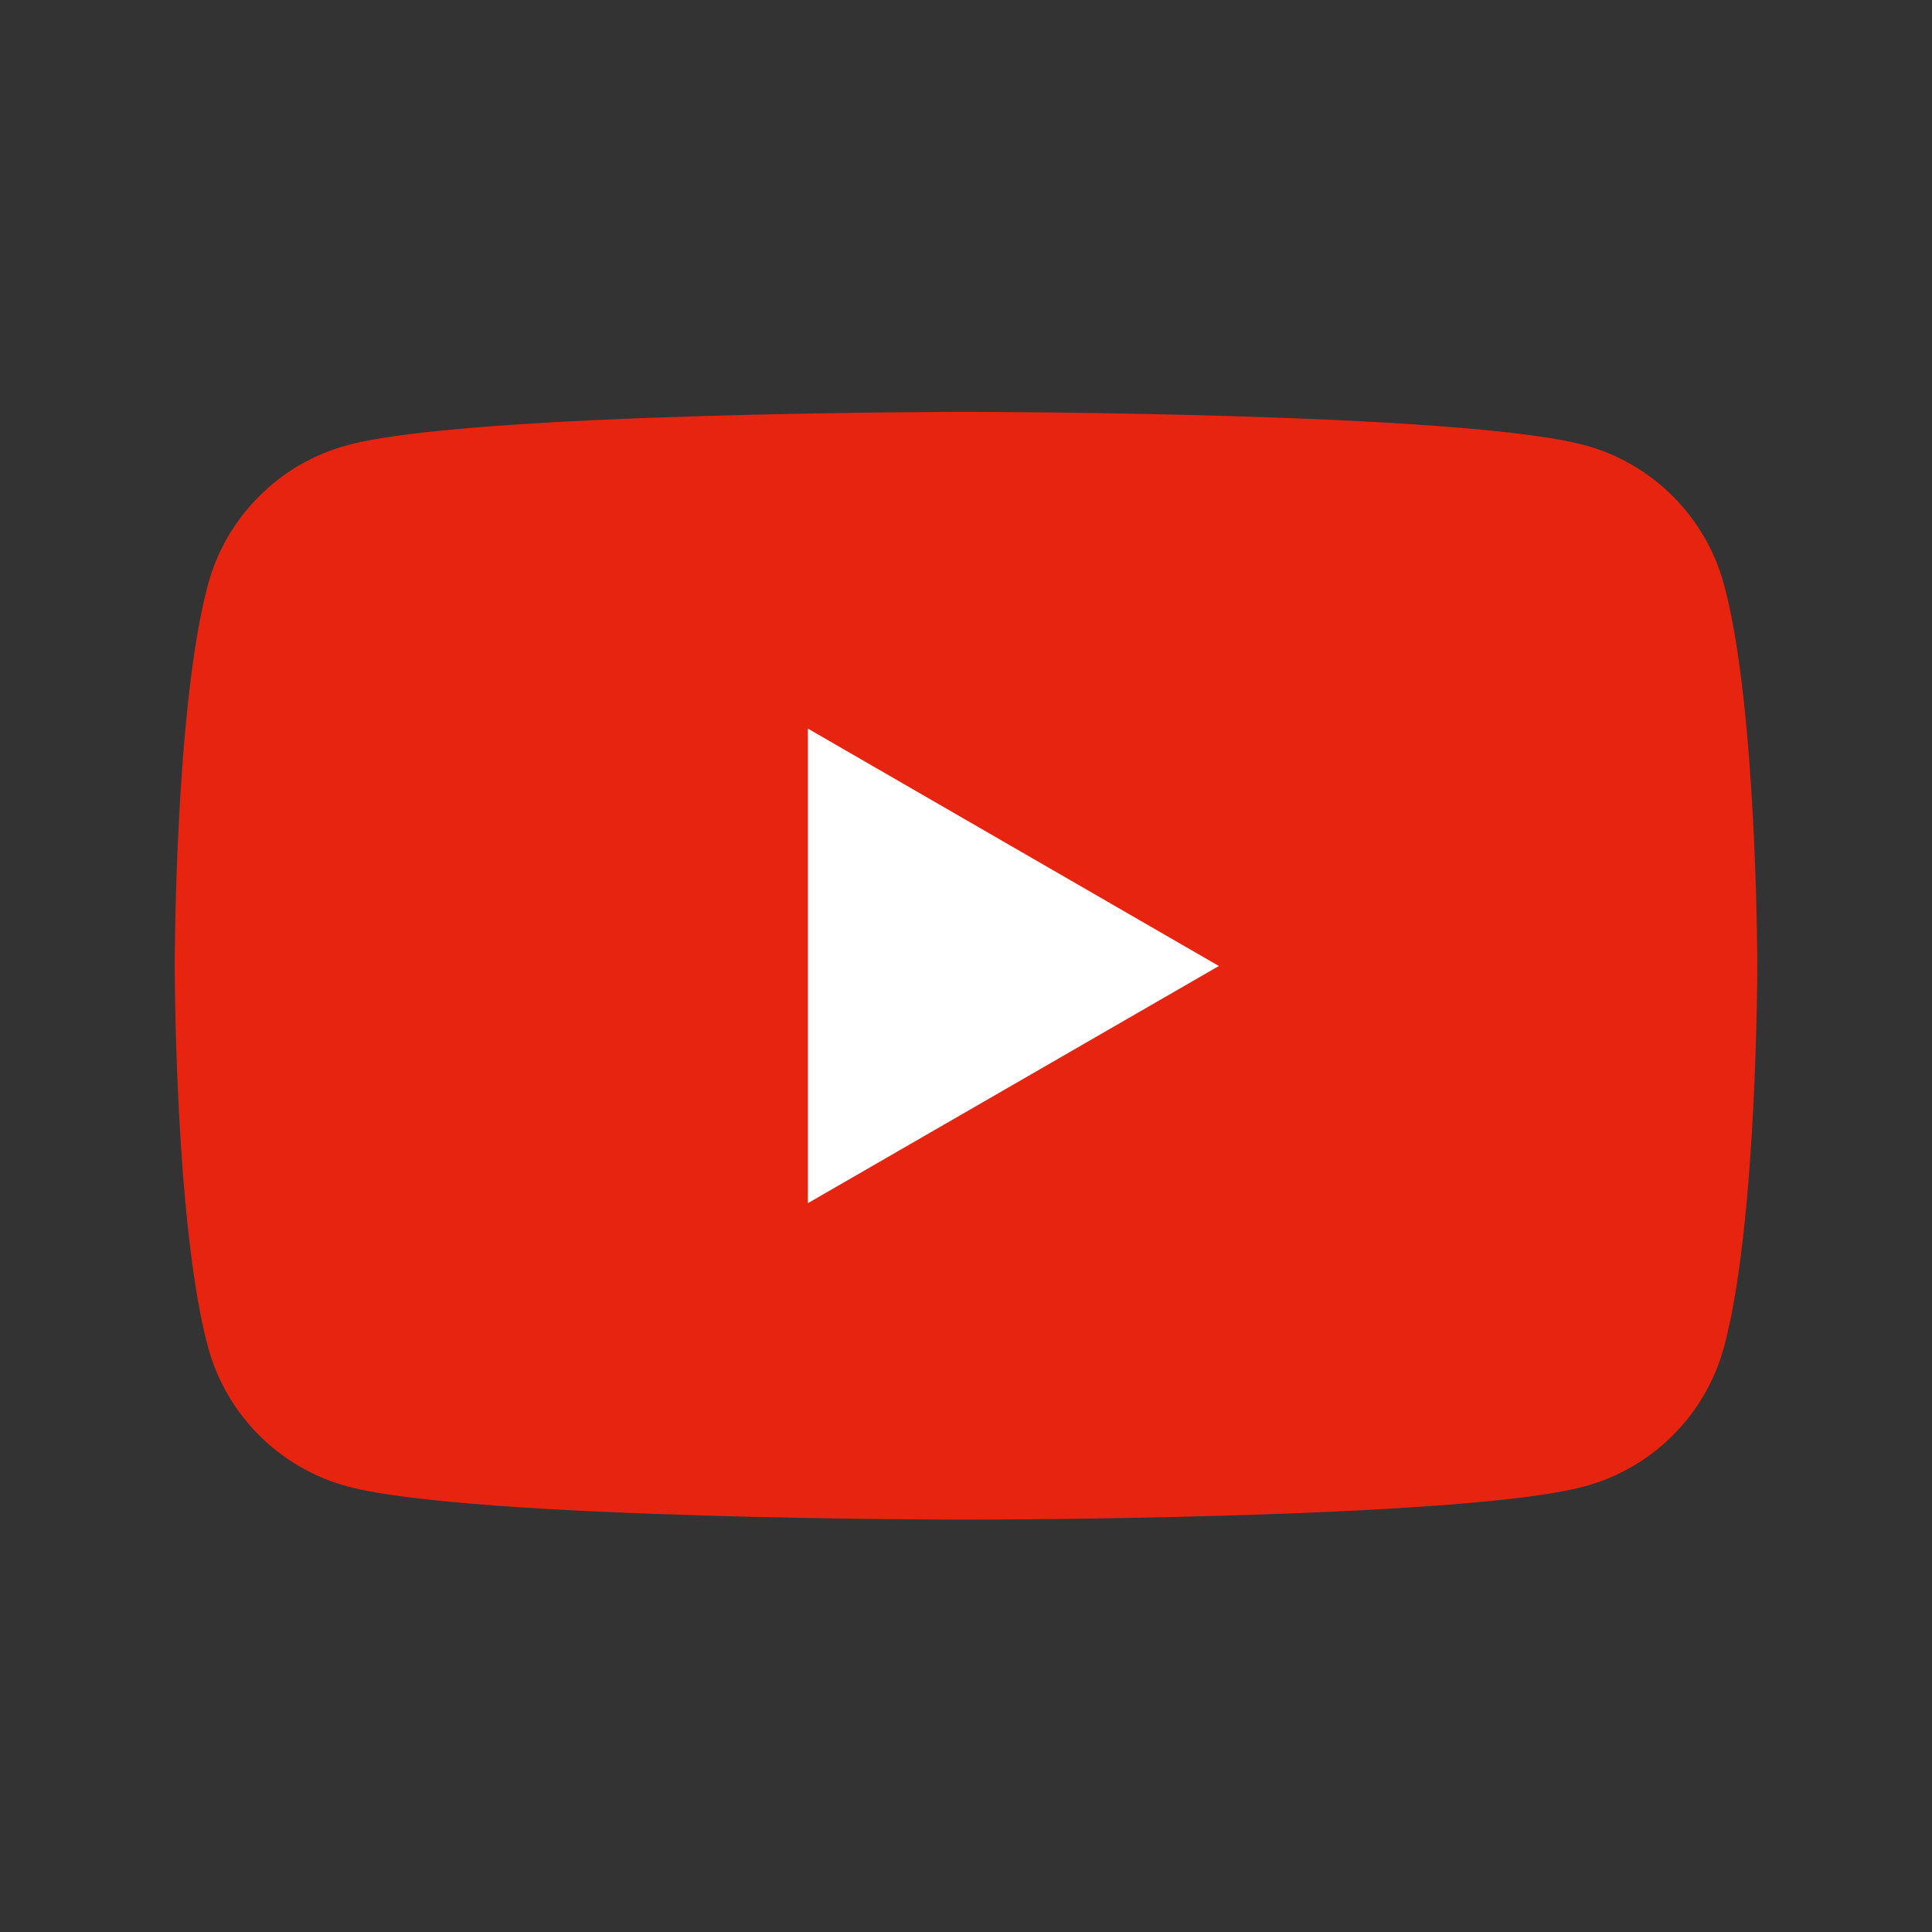 <?xml version="1.0" encoding="UTF-8"?><svg id="_レイヤー_1" xmlns="http://www.w3.org/2000/svg" viewBox="0 0 85.04 85.04"><rect x="0" y="0" width="85.04" height="85.04" fill="#333333" stroke="none"/><path d="M75.89,25.75c-.8-3-3.16-5.36-6.16-6.16-5.43-1.46-27.21-1.46-27.21-1.46,0,0-21.78,0-27.21,1.46-3,.8-5.36,3.16-6.16,6.16-1.46,5.43-1.46,16.76-1.46,16.76,0,0,0,11.33,1.46,16.76.8,3,3.16,5.36,6.16,6.16,5.43,1.46,27.21,1.46,27.21,1.46,0,0,21.78,0,27.21-1.46,3-.8,5.36-3.16,6.16-6.16,1.46-5.43,1.46-16.76,1.46-16.76,0,0,0-11.33-1.46-16.76Z" fill="#e72410"/><polygon points="35.56 52.96 53.65 42.52 35.56 32.07 35.56 52.96" fill="#fff"/></svg>